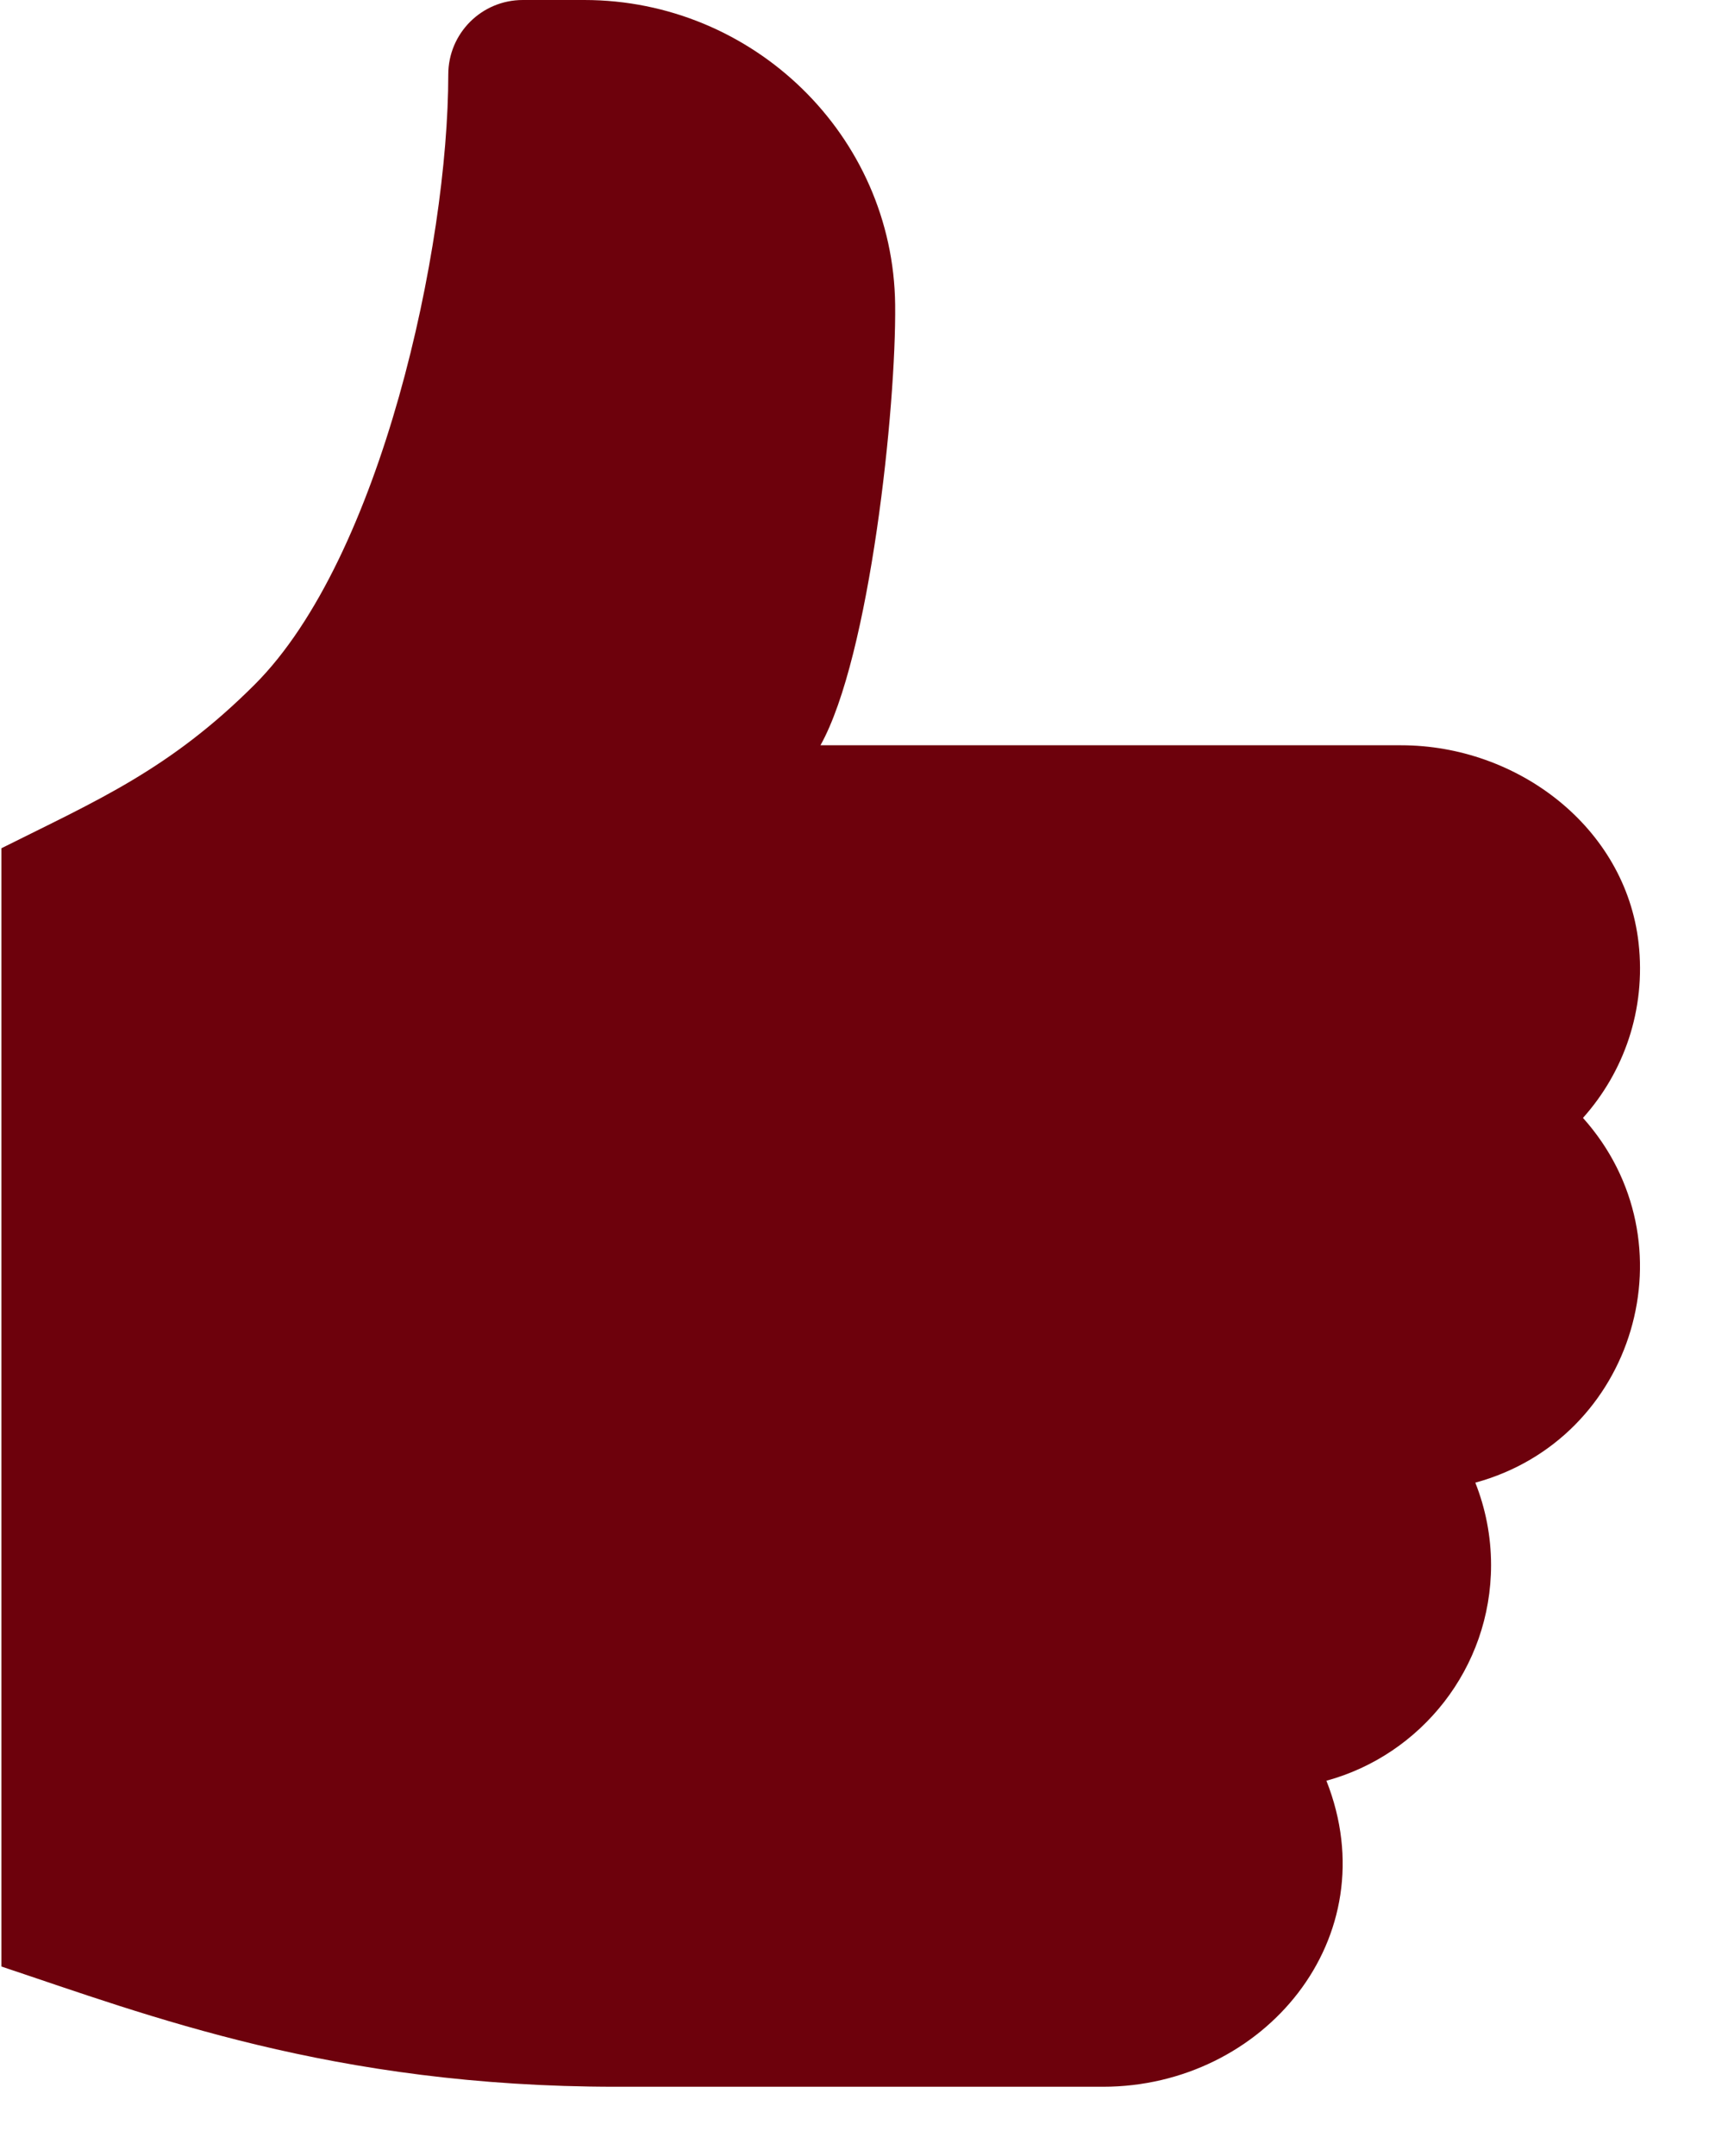 <svg width="23" height="29" viewBox="0 0 23 29" fill="none" xmlns="http://www.w3.org/2000/svg">
<path d="M22.052 12.681C21.875 11.126 20.422 10.024 18.857 10.024H11.042C11.707 8.835 12.063 5.471 12.047 4.097C12.021 1.823 10.137 0 7.863 0H7.036C6.482 0 6.033 0.448 6.033 1.002C6.033 3.32 5.131 7.504 3.429 9.206C2.283 10.352 1.303 10.767 0.019 11.409V26.45C1.986 27.105 4.482 28.067 8.287 28.067H14.845C17.005 28.067 18.688 26.066 17.851 23.951C19.126 23.604 20.067 22.434 20.067 21.05C20.067 20.659 19.991 20.285 19.855 19.942C22.005 19.356 22.796 16.702 21.304 15.036C21.852 14.423 22.154 13.586 22.052 12.681Z" fill="#6D010C"/>
</svg>

